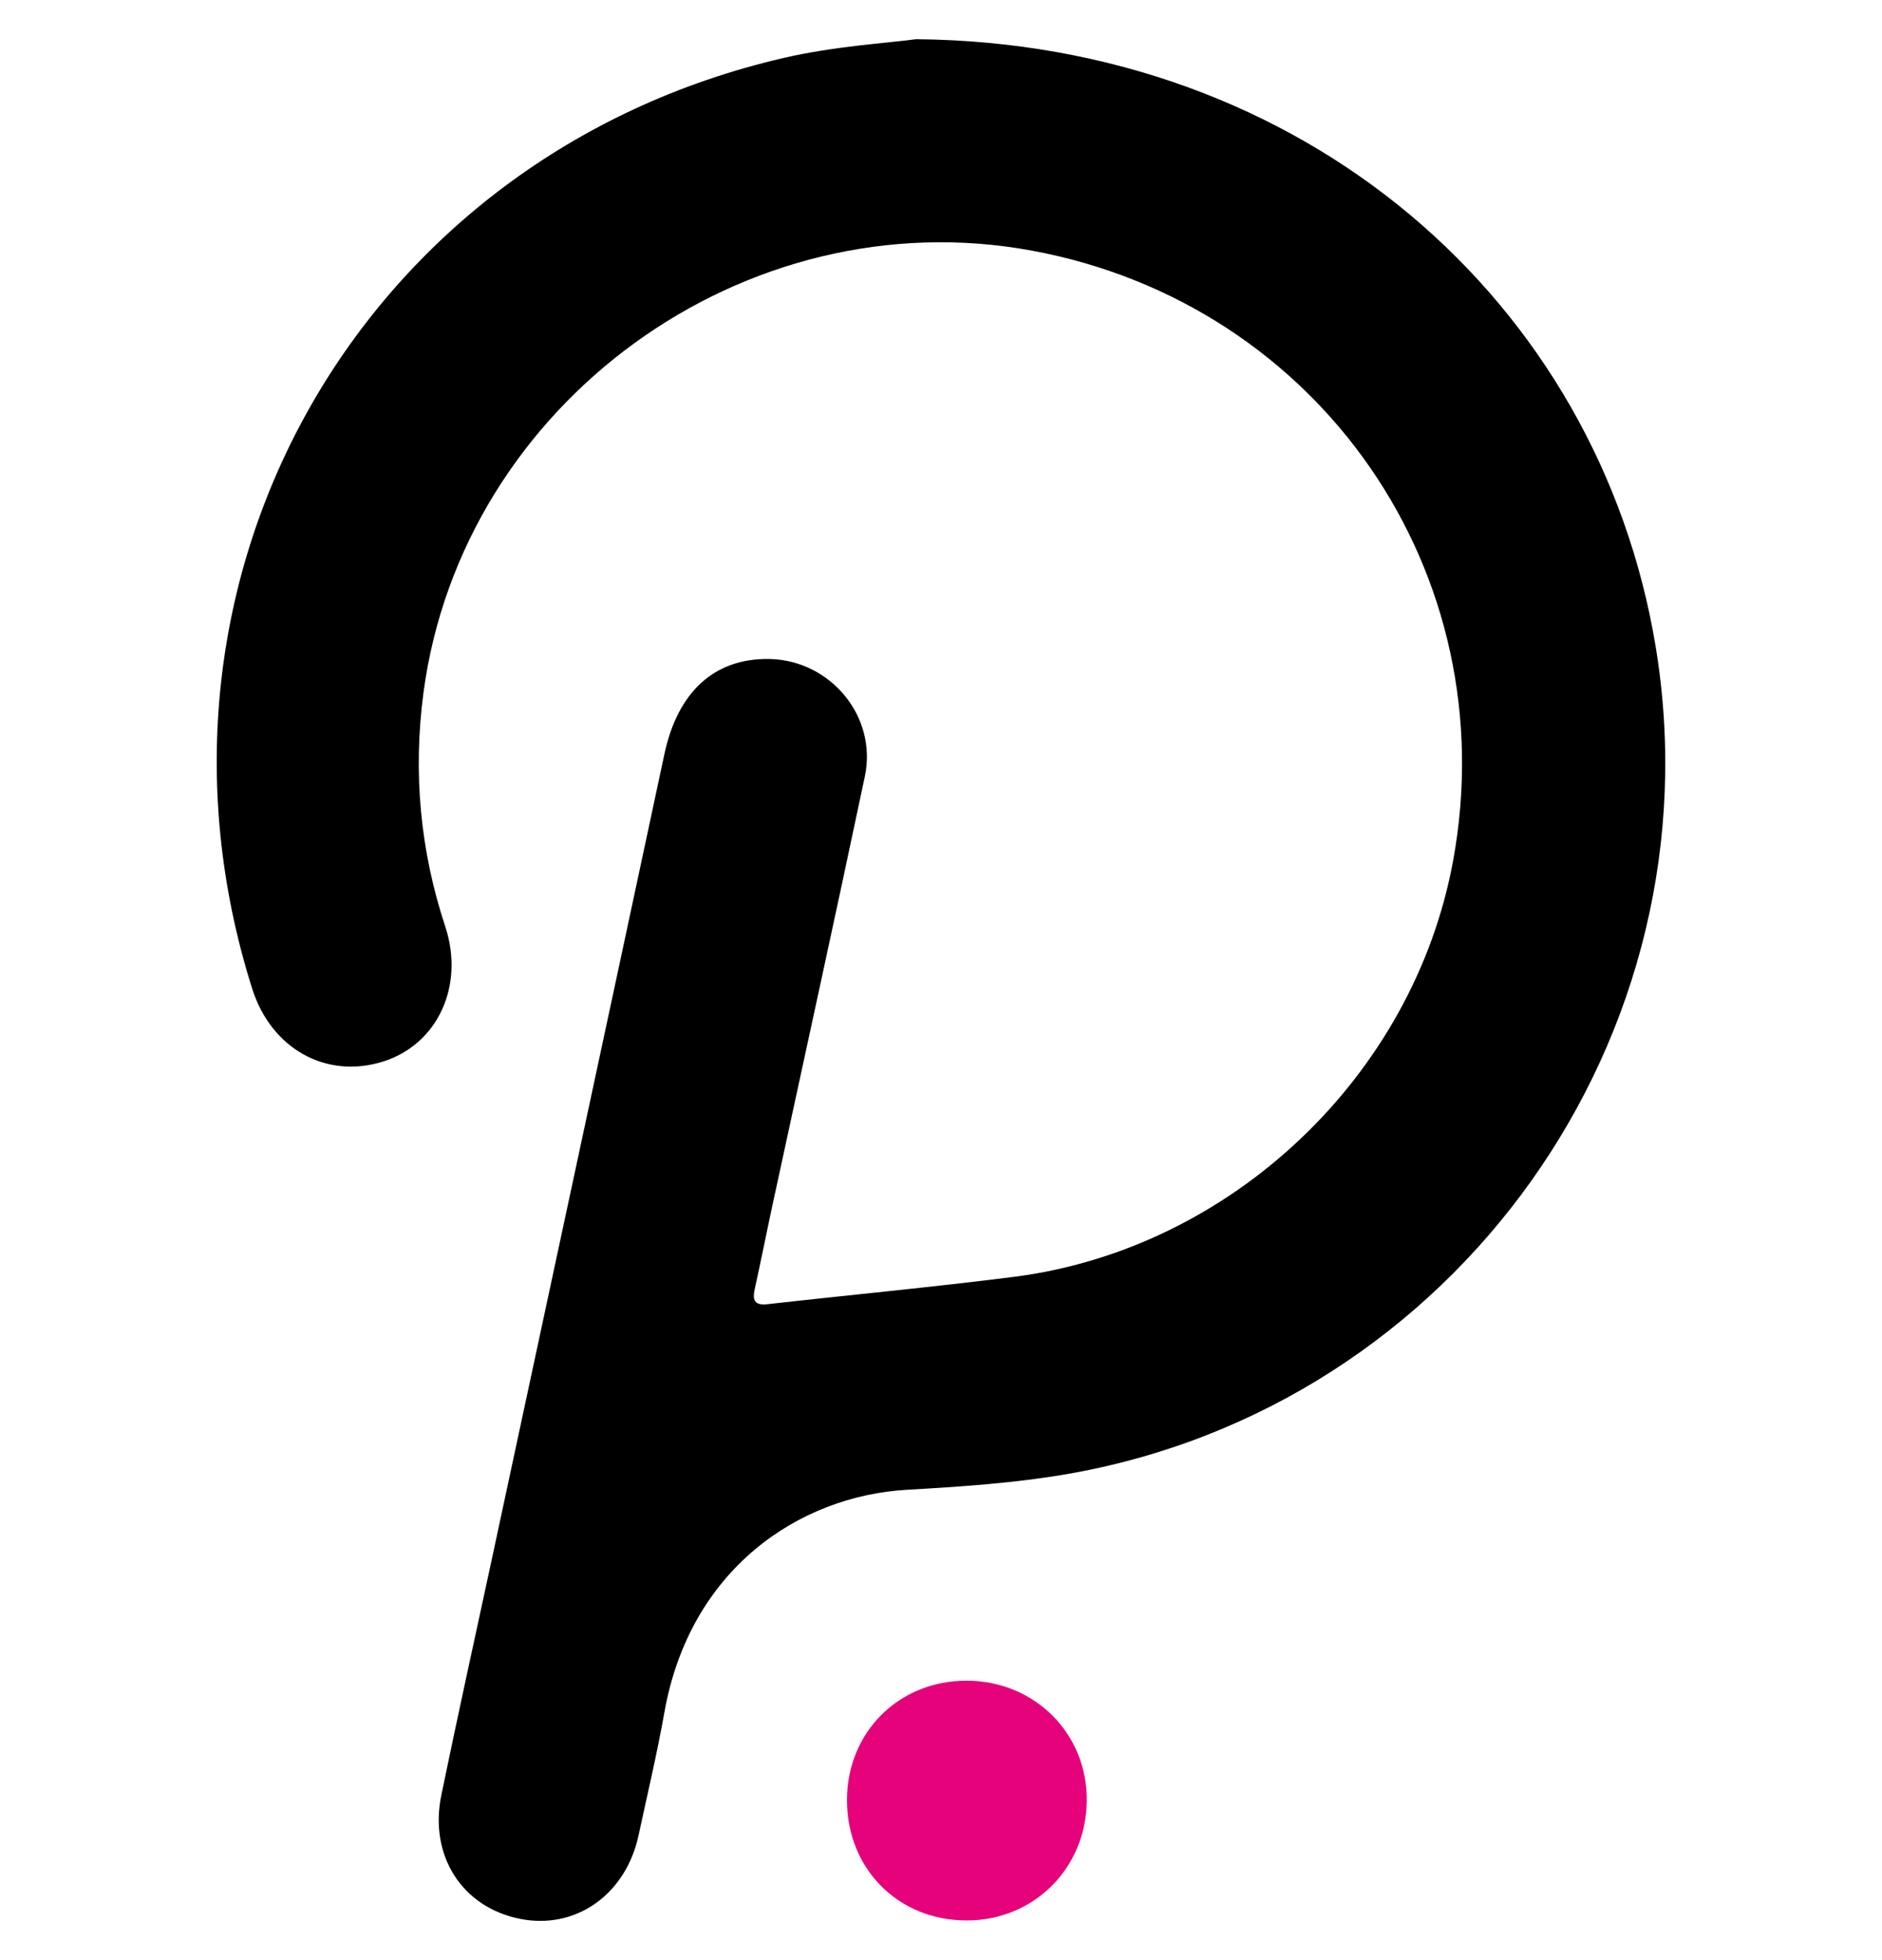 <svg width="24" height="25" viewBox="0 0 24 25" fill="none" xmlns="http://www.w3.org/2000/svg">
<g clip-path="url(#dot-clip)">
<path fill-rule="evenodd" clip-rule="evenodd" d="M11.682 0.5C16.634 0.544 20.386 3.849 21.113 8.243C21.934 13.21 18.563 17.946 13.601 18.802C12.932 18.917 12.247 18.962 11.567 19.001C10.189 19.08 8.795 20.013 8.472 21.843C8.379 22.368 8.255 22.888 8.143 23.409C7.98 24.167 7.338 24.617 6.628 24.473C5.893 24.325 5.469 23.668 5.628 22.896C5.831 21.91 6.048 20.926 6.26 19.942C6.998 16.5 7.738 13.059 8.473 9.617C8.642 8.825 9.11 8.392 9.813 8.405C10.591 8.421 11.19 9.139 11.029 9.902C10.644 11.729 10.243 13.553 9.849 15.379C9.773 15.732 9.703 16.087 9.625 16.439C9.594 16.581 9.619 16.653 9.788 16.634C10.834 16.516 11.881 16.418 12.925 16.286C15.702 15.933 18.029 13.722 18.531 10.976C19.202 7.309 16.832 3.877 13.161 3.197C9.497 2.519 5.891 5.141 5.4 8.836C5.266 9.853 5.357 10.845 5.678 11.817C5.926 12.57 5.584 13.317 4.889 13.538C4.163 13.769 3.459 13.378 3.216 12.61C1.555 7.357 4.616 1.982 9.994 0.739C10.645 0.588 11.323 0.549 11.682 0.5Z" fill="black"/>
<path fill-rule="evenodd" clip-rule="evenodd" d="M10.801 22.954C10.804 22.092 11.462 21.436 12.324 21.436C13.195 21.436 13.871 22.113 13.859 22.975C13.847 23.833 13.181 24.494 12.327 24.494C11.454 24.495 10.798 23.833 10.801 22.954Z" fill="#E6027A"/>
</g>
<defs>
<clipPath id="dot-clip">
<rect width="24" height="24" fill="white" transform="translate(0 0.5)"/>
</clipPath>
</defs>
</svg>

